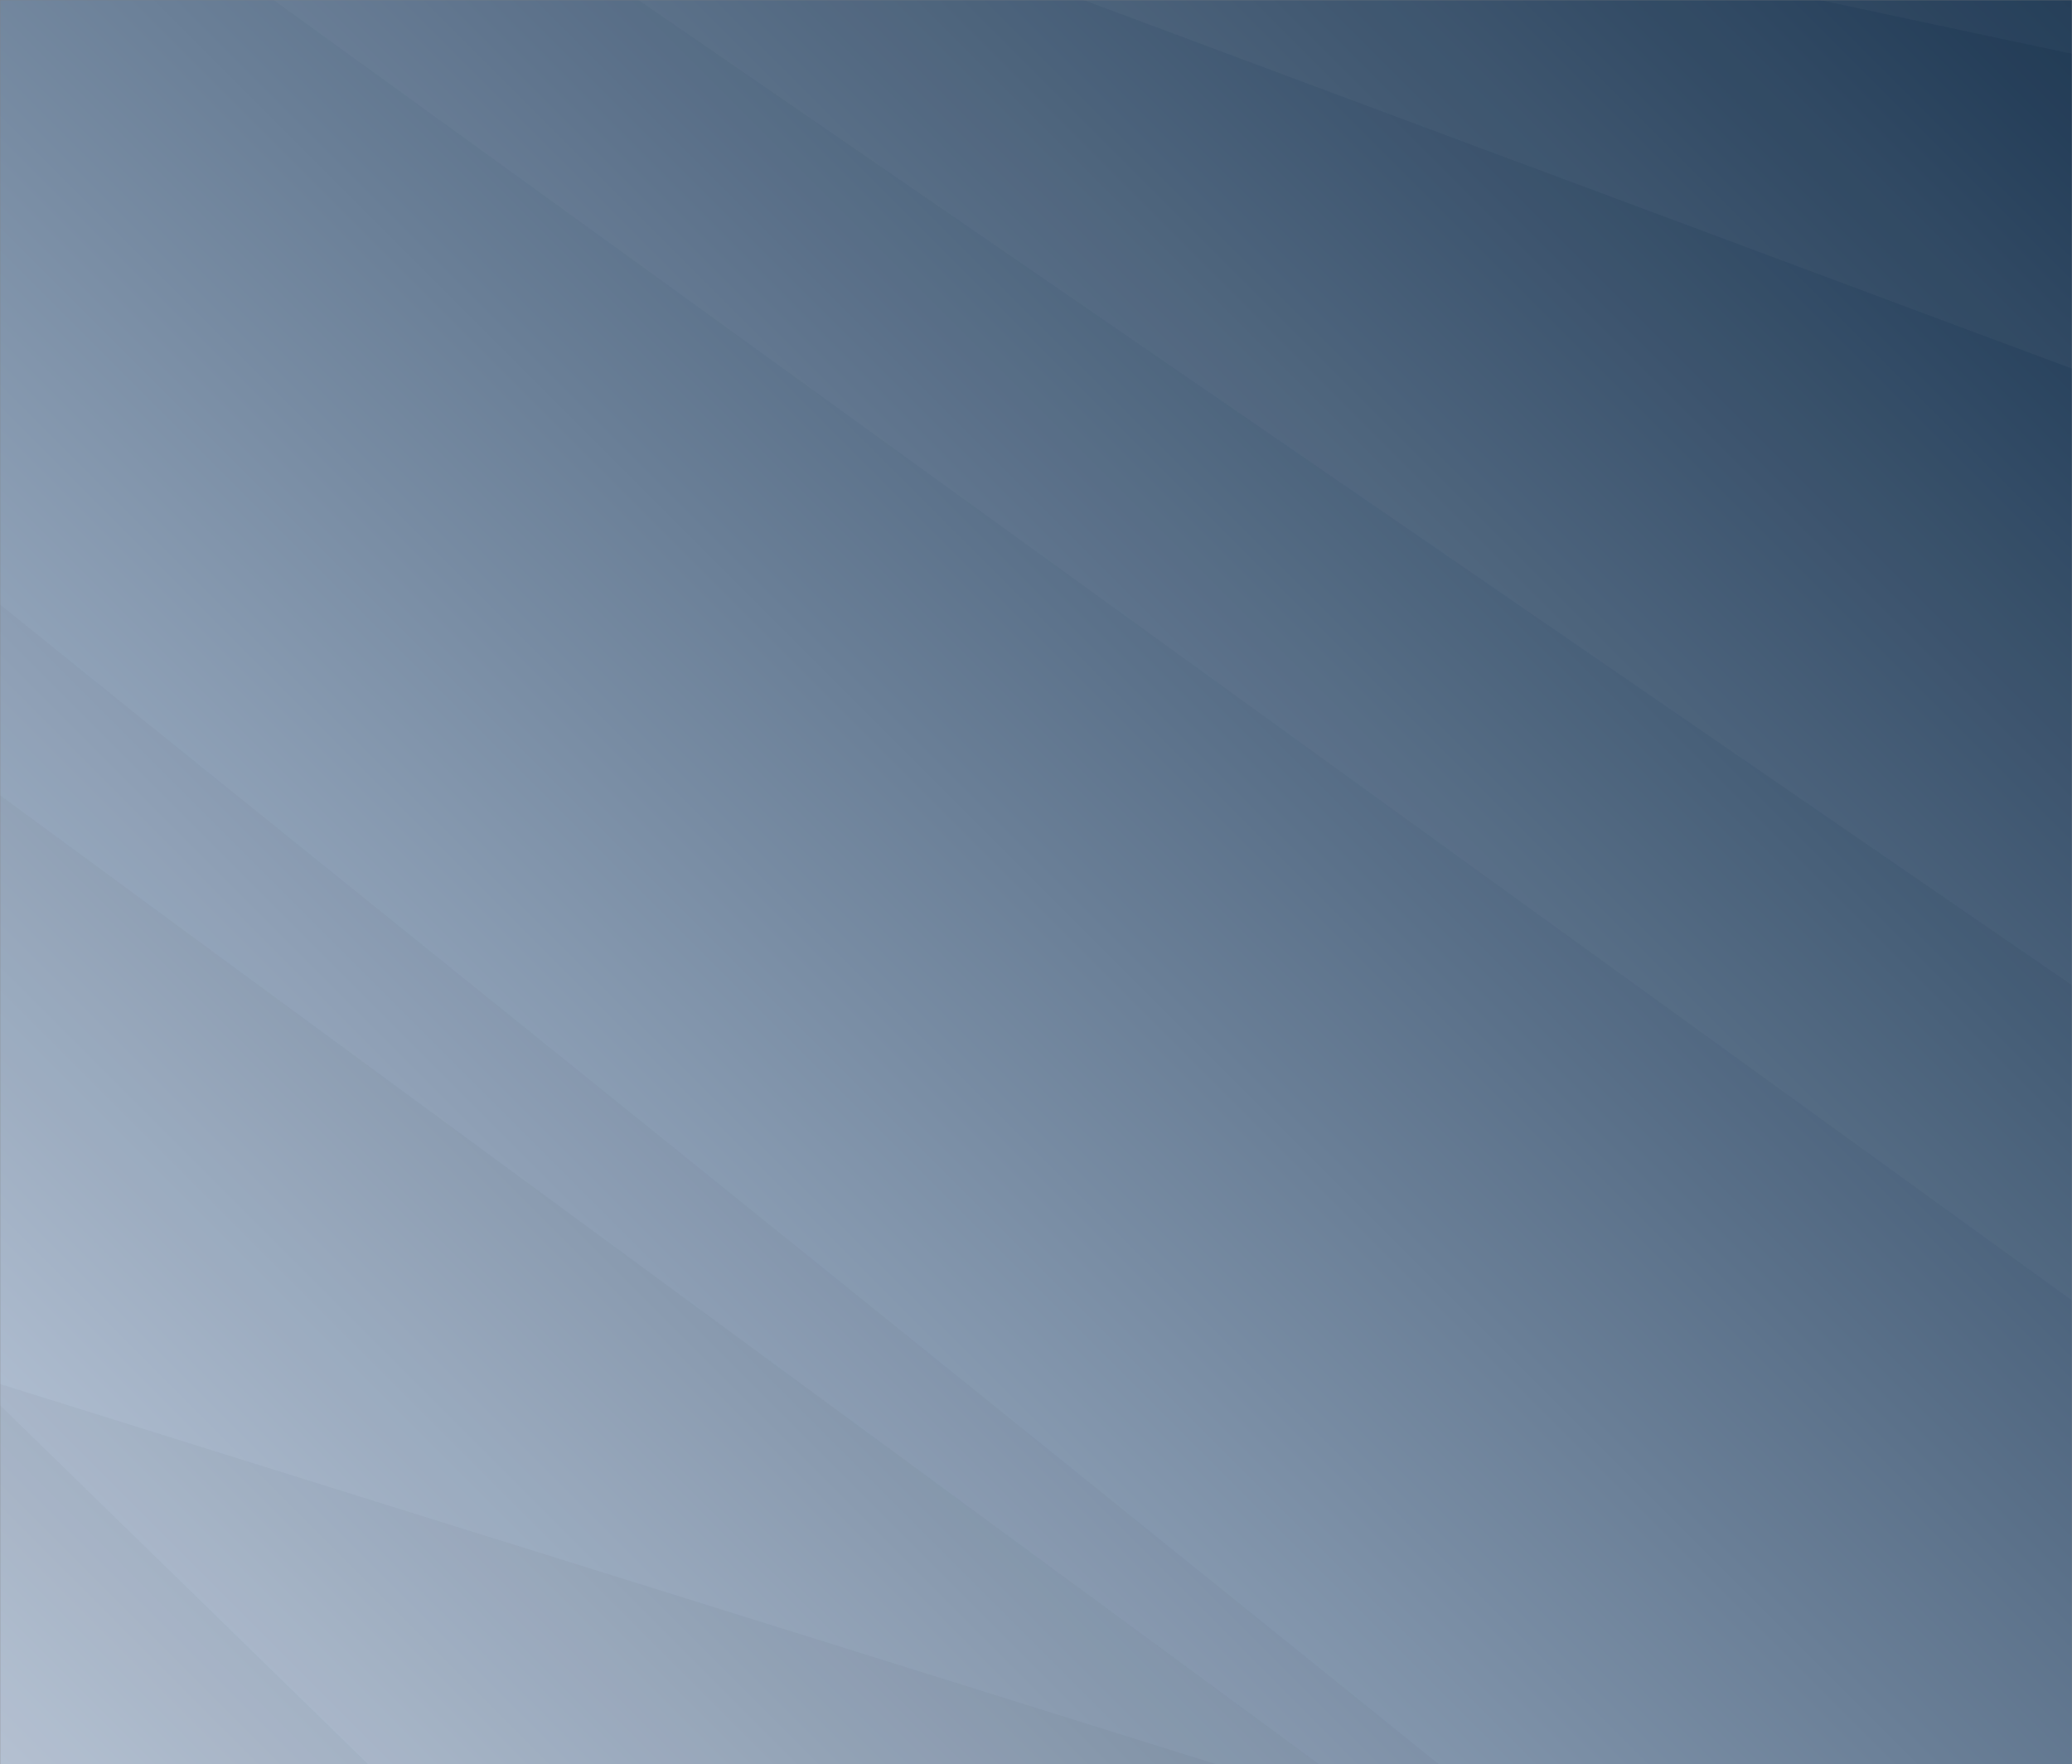 <svg xmlns="http://www.w3.org/2000/svg" version="1.1" xmlns:xlink="http://www.w3.org/1999/xlink" xmlns:svgjs="http://svgjs.com/svgjs" width="1440" height="1226" preserveAspectRatio="none" viewBox="0 0 1440 1226"><rect x="0" y="0" width="1440" height="1226" fill="#808080" stroke="none"/><g mask="url(&quot;#SvgjsMask2377&quot;)" fill="none"><rect width="1440" height="1226" x="0" y="0" fill="url(#SvgjsLinearGradient2378)"></rect><path d="M1440 0L1264.35 0L1440 37.4z" fill="rgba(255, 255, 255, .1)"></path><path d="M1264.35 0L1440 37.4L1440 256.14L752.88 0z" fill="rgba(255, 255, 255, .075)"></path><path d="M752.88 0L1440 256.14L1440 684.6L443.6 0z" fill="rgba(255, 255, 255, .05)"></path><path d="M443.6 0L1440 684.6L1440 903.59L190.12 0z" fill="rgba(255, 255, 255, .025)"></path><path d="M0 1226L255.98 1226L0 976.36z" fill="rgba(0, 0, 0, .1)"></path><path d="M0 976.36L255.98 1226L845.81 1226L0 961.69z" fill="rgba(0, 0, 0, .075)"></path><path d="M0 961.69L845.81 1226L916.82 1226L0 552.55z" fill="rgba(0, 0, 0, .05)"></path><path d="M0 552.55L916.82 1226L1000.13 1226L0 420.06z" fill="rgba(0, 0, 0, .025)"></path></g><defs><mask id="SvgjsMask2377"><rect width="1440" height="1226" fill="#ffffff"></rect></mask><linearGradient x1="96.28%" y1="-4.36%" x2="3.72%" y2="104.36%" gradientUnits="userSpaceOnUse" id="SvgjsLinearGradient2378"><stop stop-color="#0e2a47" offset="0"></stop><stop stop-color="rgba(199, 213, 232, 1)" offset="1"></stop></linearGradient></defs></svg>